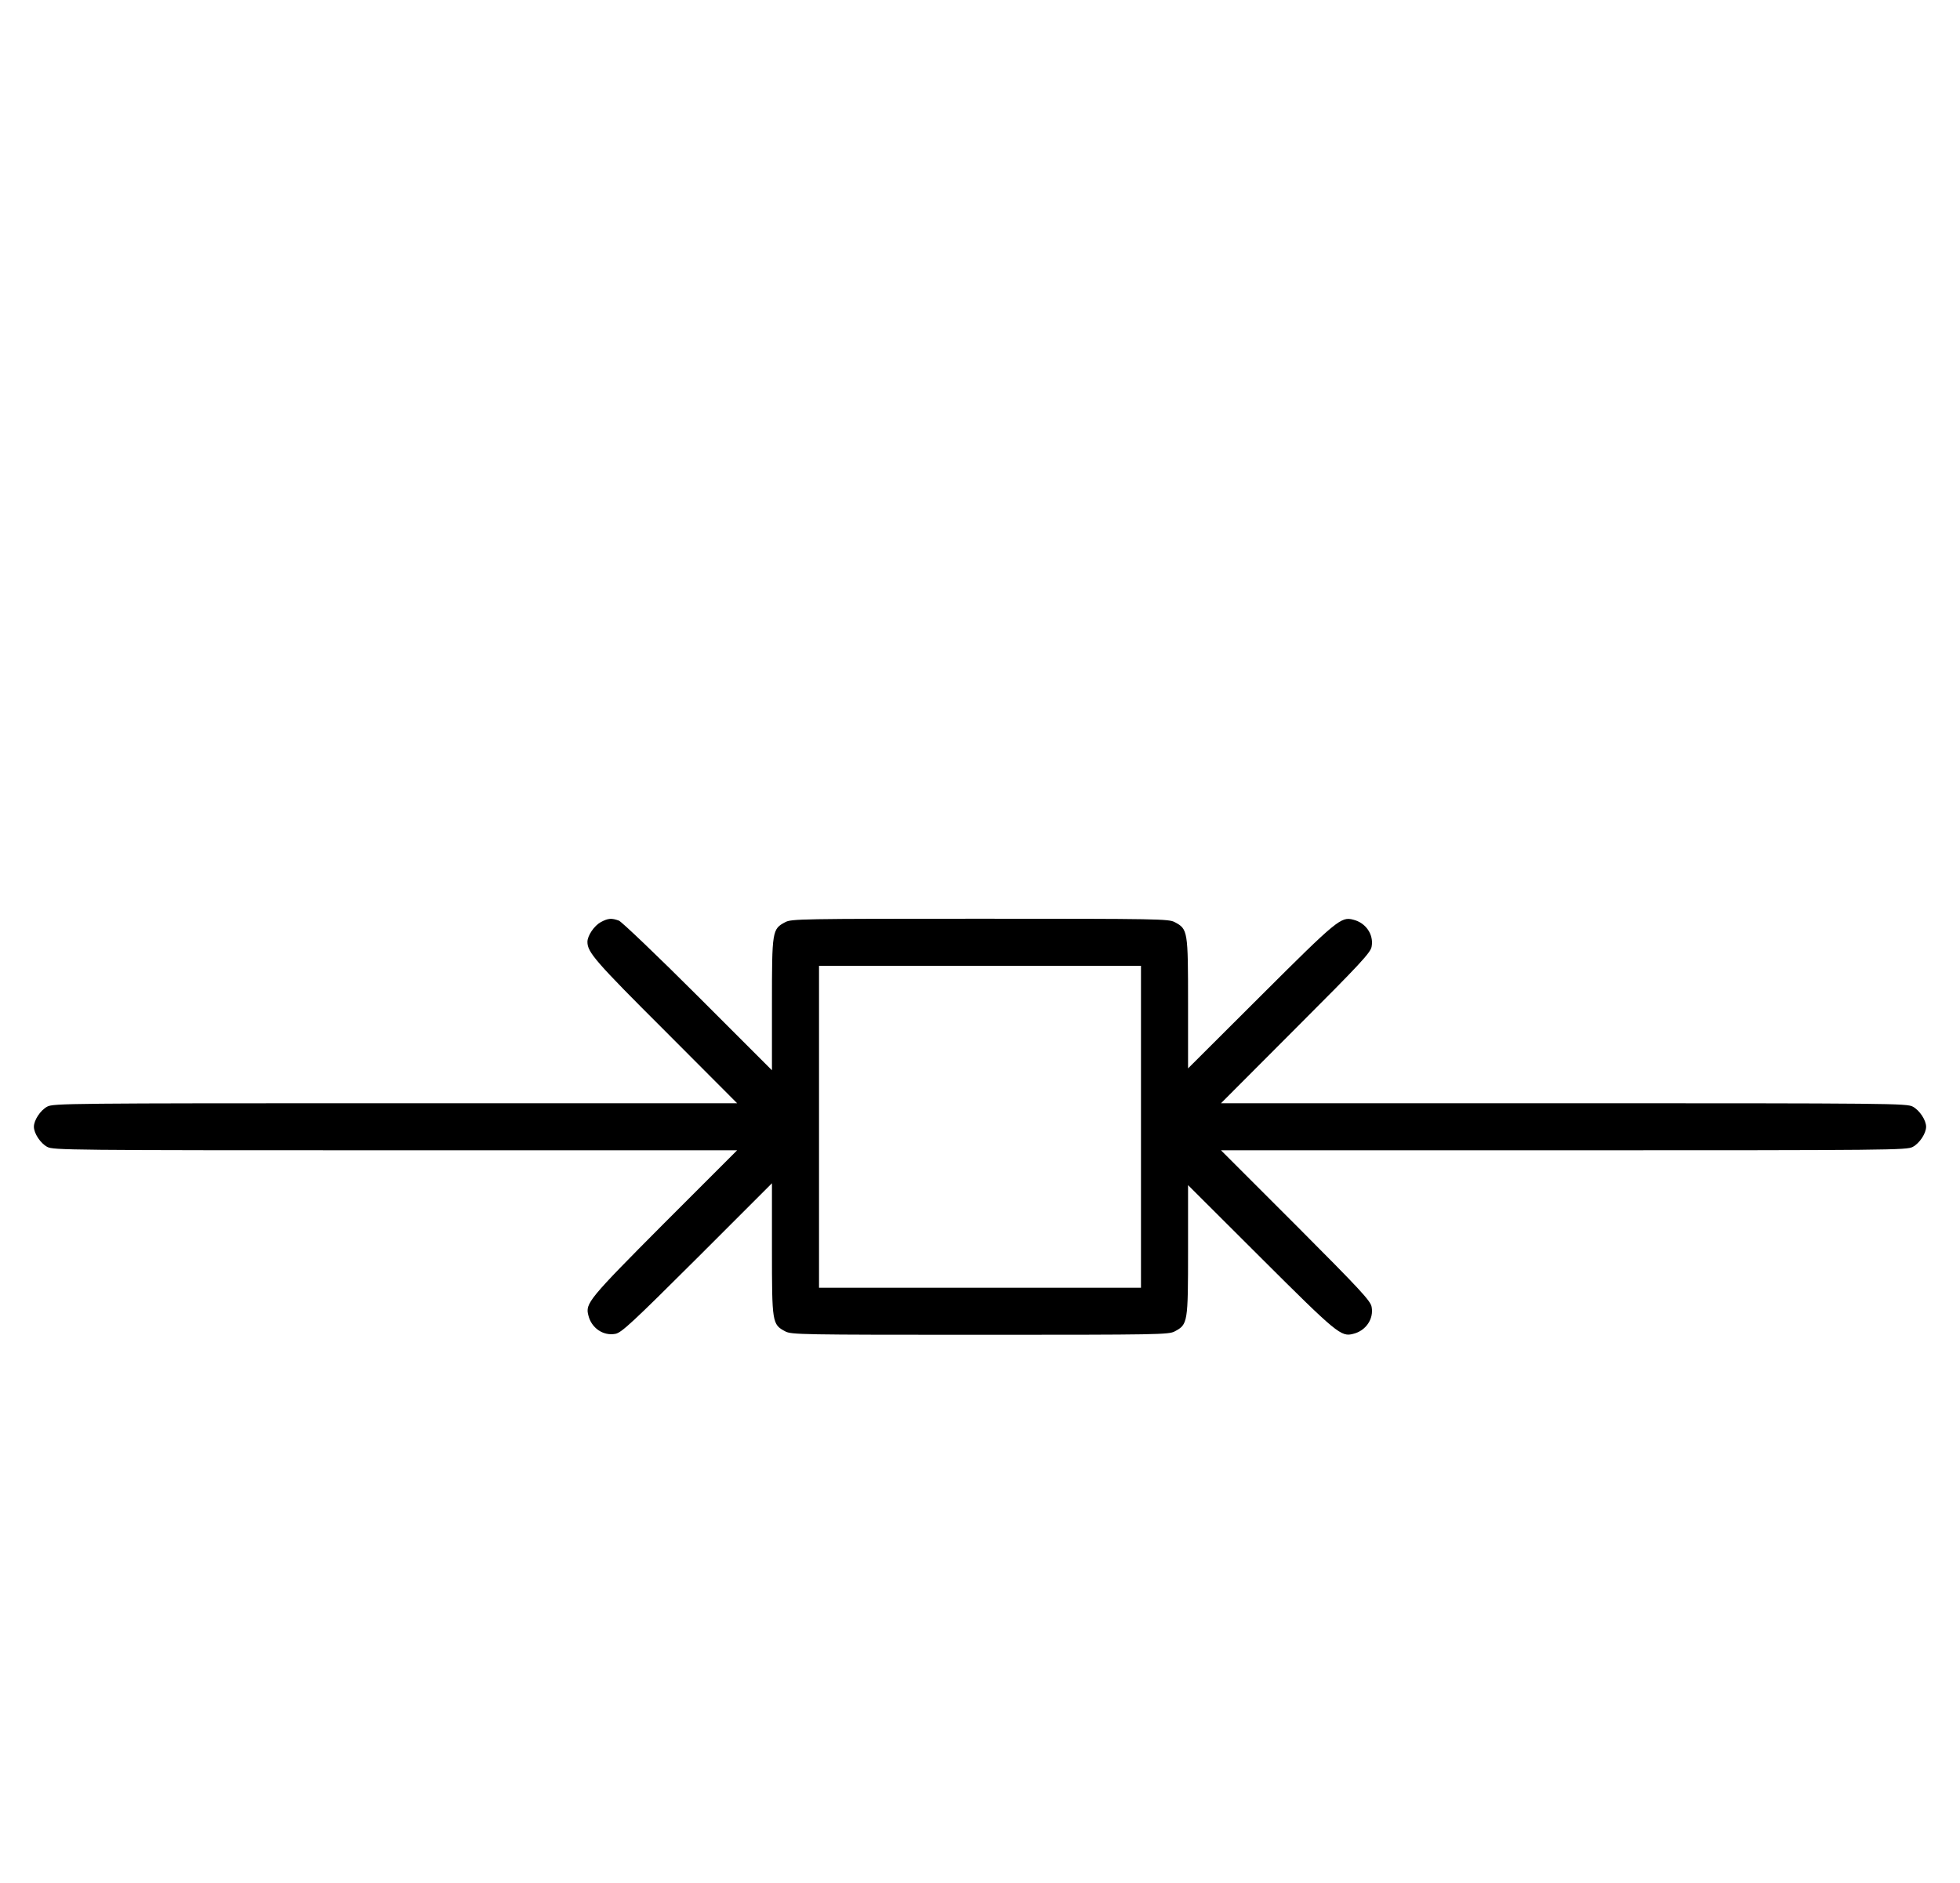 <?xml version="1.0" standalone="no"?>
<!DOCTYPE svg PUBLIC "-//W3C//DTD SVG 20010904//EN"
 "http://www.w3.org/TR/2001/REC-SVG-20010904/DTD/svg10.dtd">
<svg version="1.0" xmlns="http://www.w3.org/2000/svg"
 width="1041pt" height="1000pt" viewBox="0 0 1041 1000"
 preserveAspectRatio="xMidYMid meet">
<g transform="translate(0,1000) scale(0.1,-0.1)"
fill="#000000" stroke="none">
<path d="M3191 5102 c-35 -19 -71 -72 -71 -105 0 -55 41 -103 413 -474 l382 -383 -1815 0 c-1739 0 -1817 -1 -1849 -18 -36 -19 -71 -72 -71 -107 0 -35 35 -88 71 -107 32 -17 110 -18 1849 -18 l1815 0 -387 -387 c-402 -404 -420 -426 -403 -490 16 -67 79 -110 143 -98 32 5 92 61 435 403 l397 397 0 -350 c0 -392 1 -400 71 -437 32 -17 84 -18 1034 -18 950 0 1002 1 1034 18 70 37 71 46 71 432 l0 345 388 -387 c403 -402 425 -420 489 -403 67 16 110 79 98 143 -5 32 -61 92 -403 435 l-397 397 1820 0 c1744 0 1822 1 1854 18 36 19 71 72 71 107 0 35 -35 88 -71 107 -32 17 -110 18 -1854 18 l-1820 0 397 398 c342 342 398 402 403 434 12 64 -31 127 -98 143 -64 17 -86 -1 -489 -403 l-388 -387 0 345 c0 386 -1 395 -71 432 -32 17 -84 18 -1034 18 -950 0 -1002 -1 -1034 -18 -70 -37 -71 -45 -71 -437 l0 -350 -392 392 c-216 216 -406 397 -421 403 -39 14 -57 13 -96 -8z m2869 -1087 l0 -855 -855 0 -855 0 0 855 0 855 855 0 855 0 0 -855z"/>
</g>
</svg>

